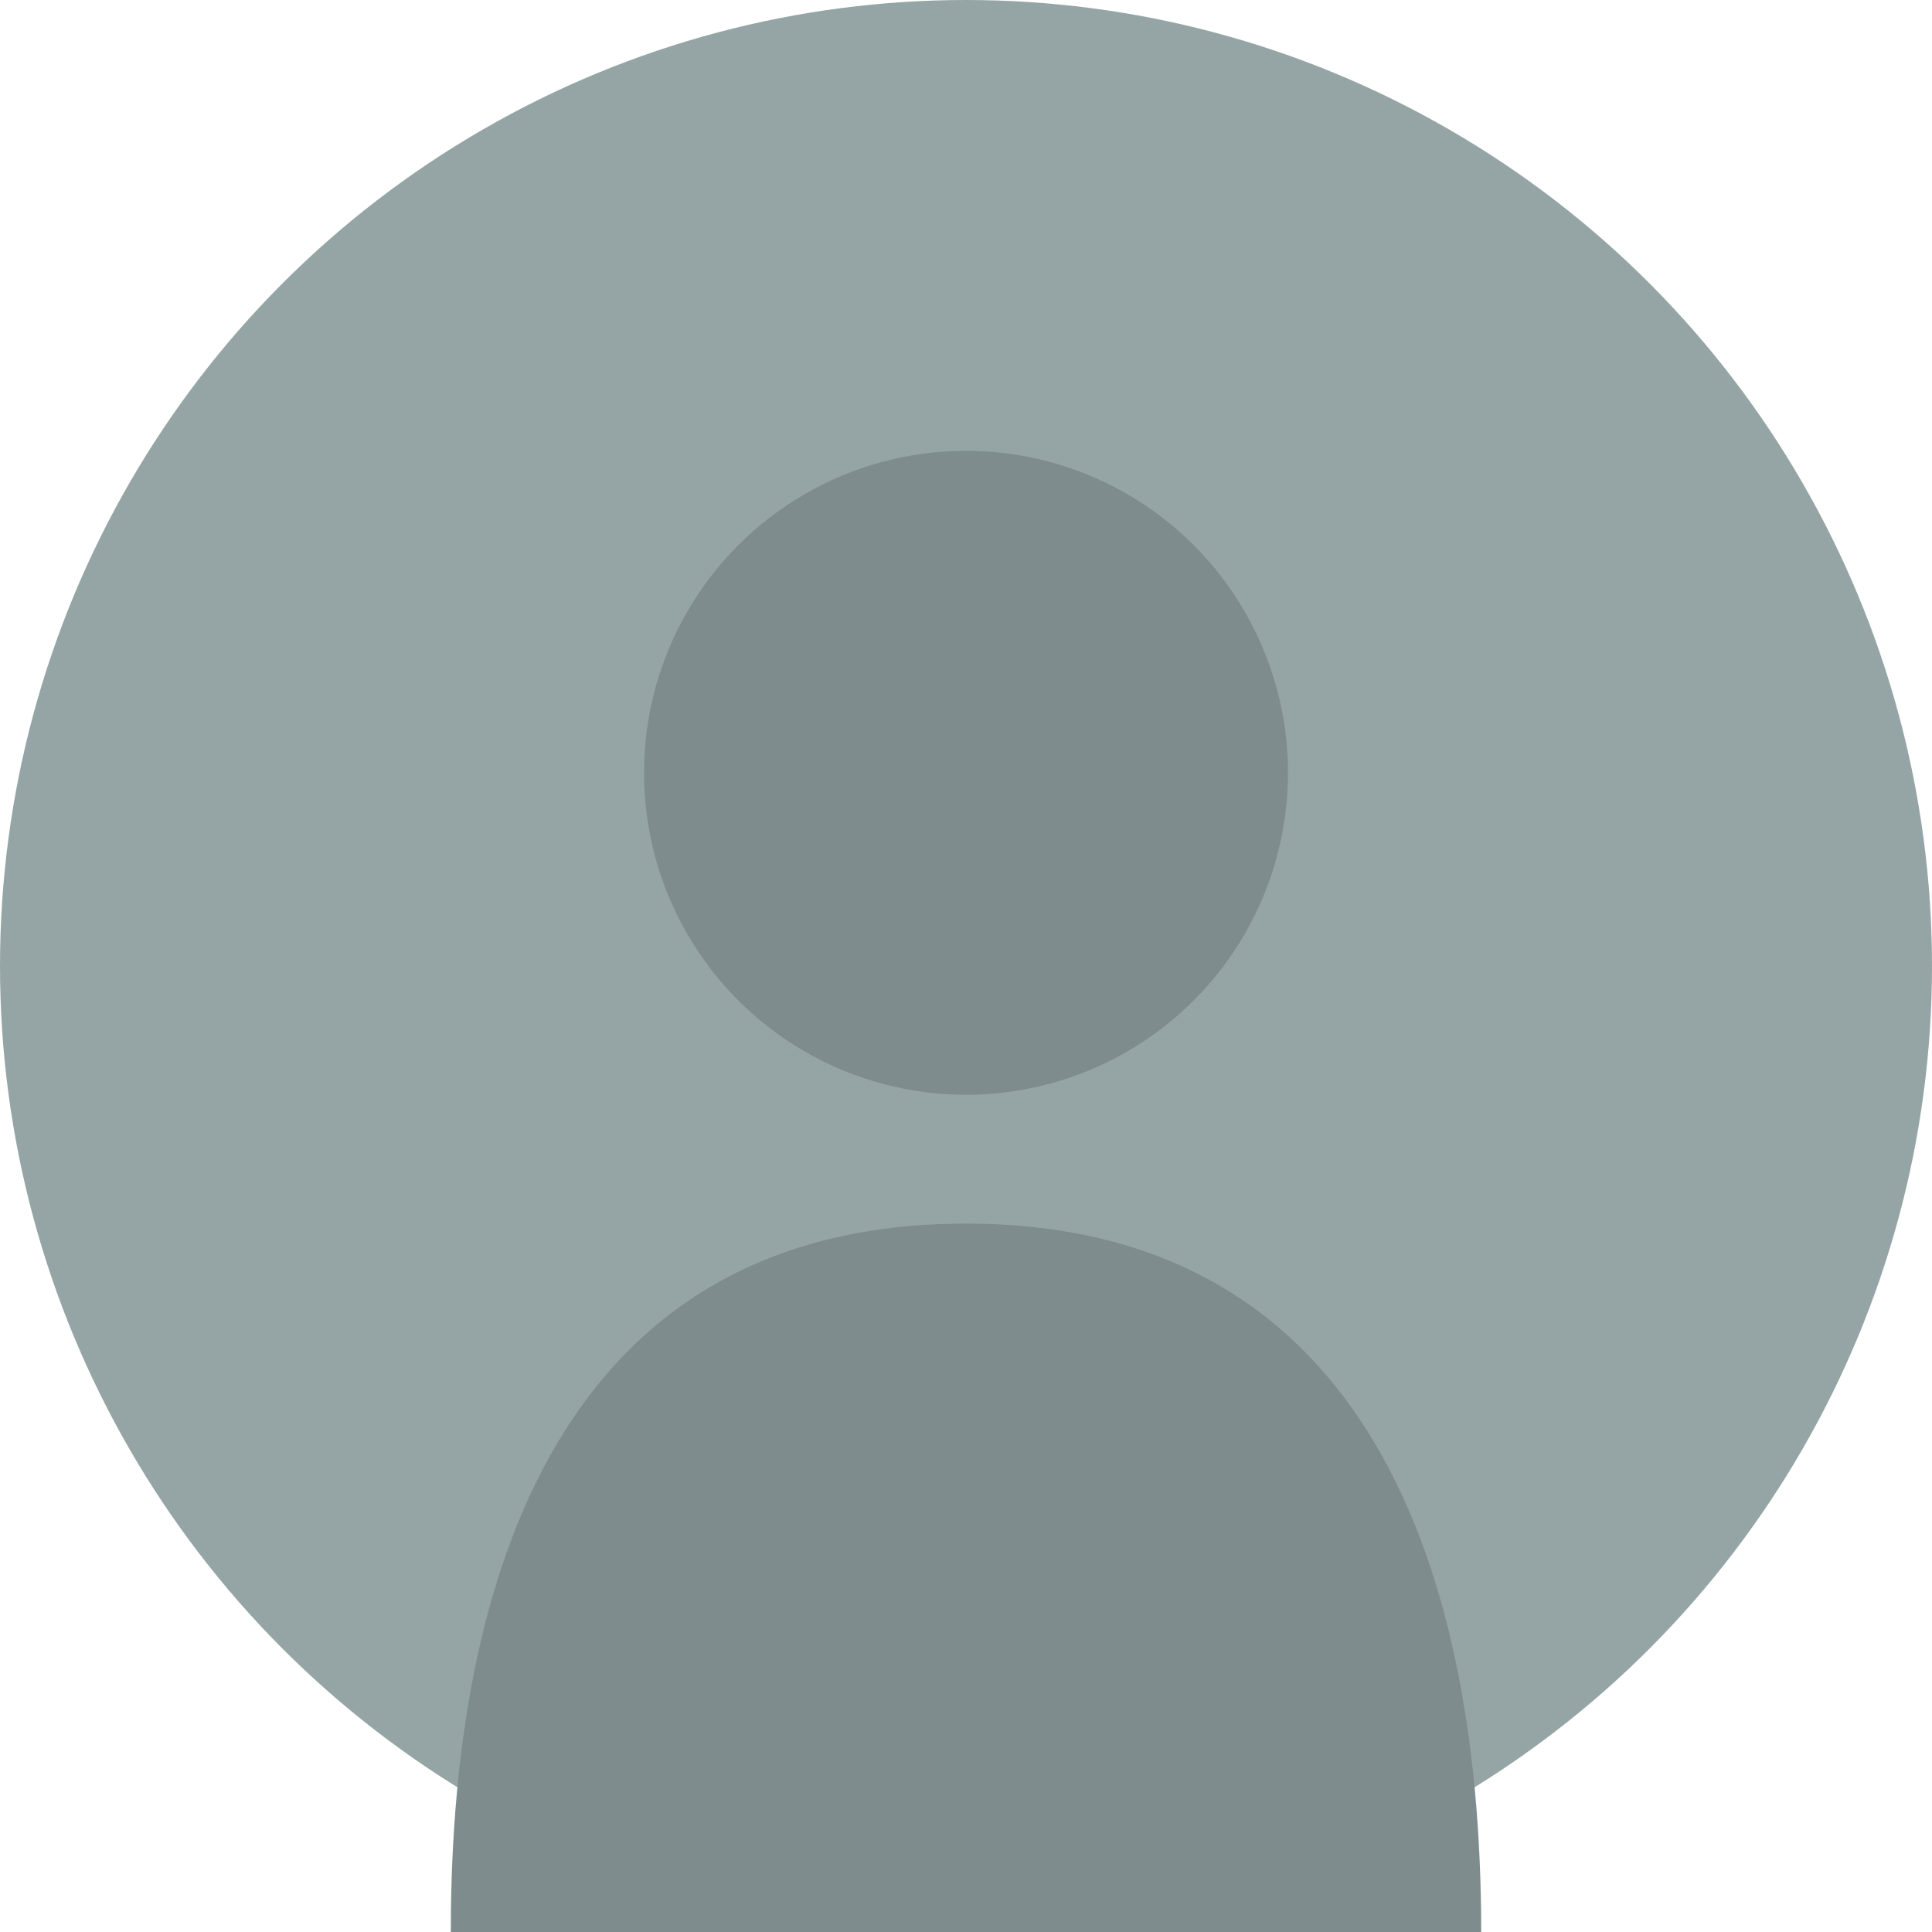 <svg xmlns="http://www.w3.org/2000/svg" width="150" height="150" viewBox="0 0 150 150">
  <circle cx="75" cy="75" r="75" fill="#95a5a6"/>
  <circle cx="75" cy="60" r="25" fill="#7f8c8d"/>
  <path d="M75 95 C45 95 35 120 35 150 L115 150 C115 120 105 95 75 95 Z" fill="#7f8c8d"/>
</svg>